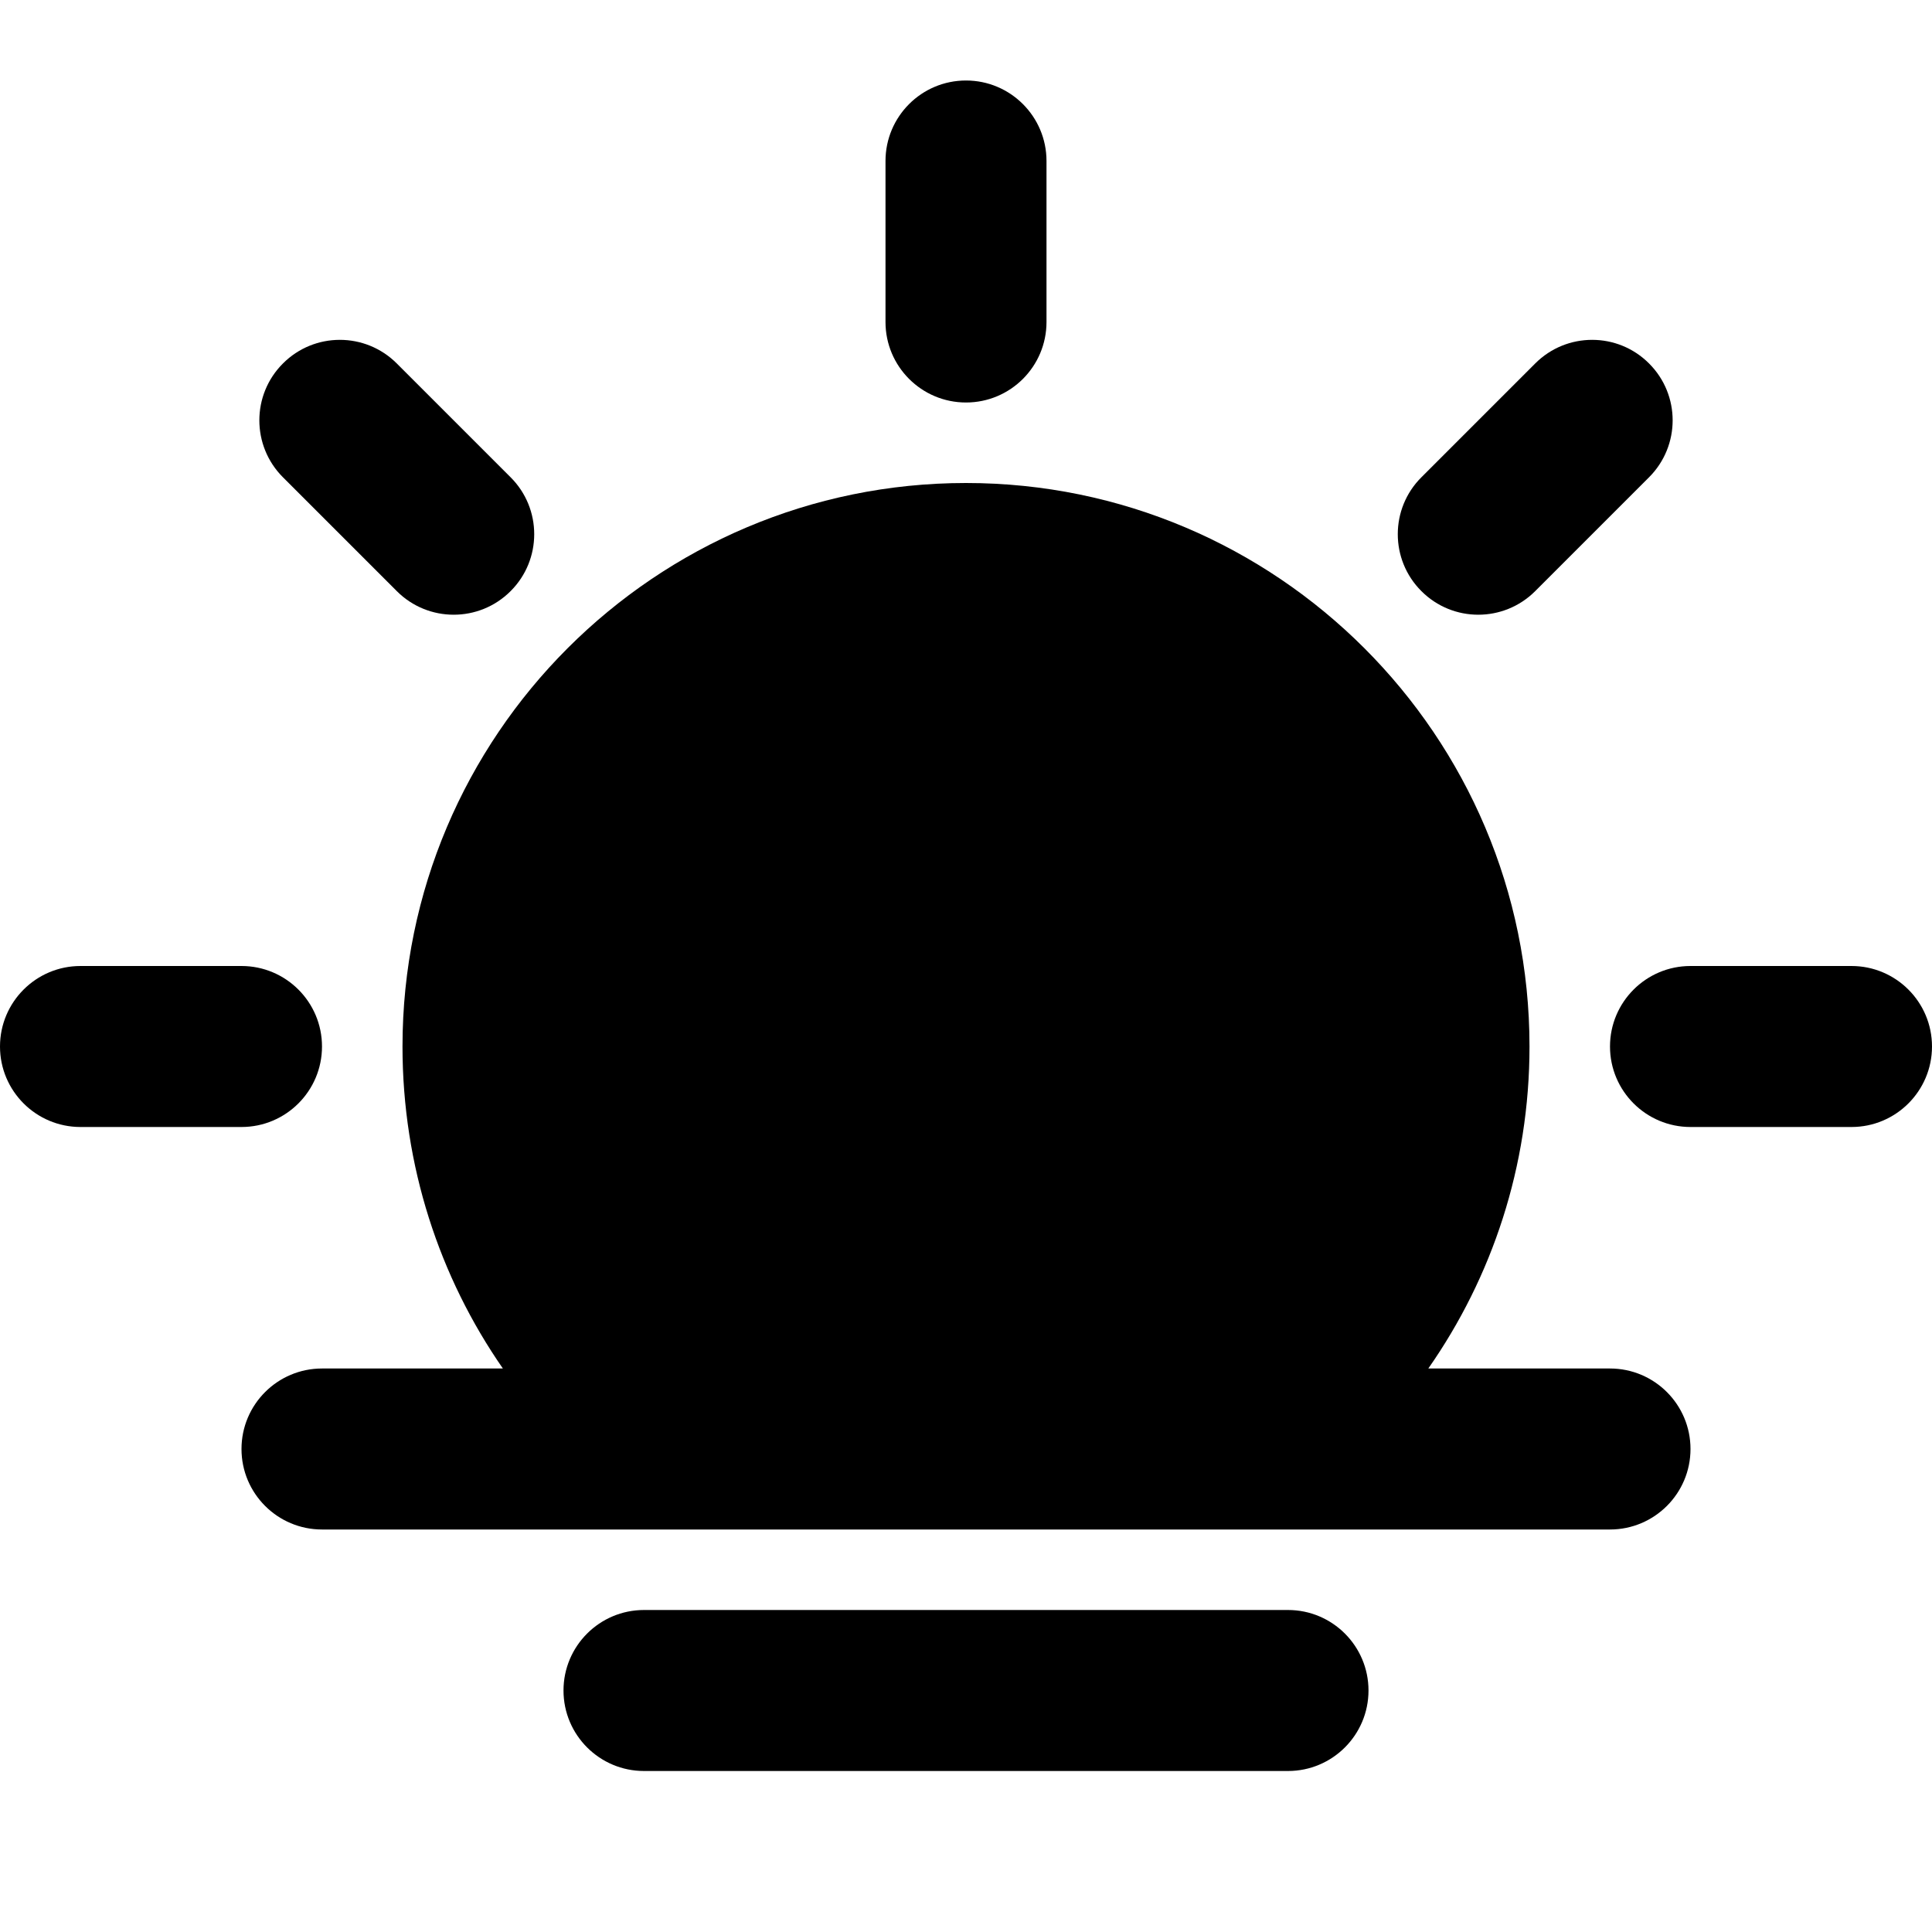 <svg width="24" height="24" viewBox="0 0 24 24" fill="none" xmlns="http://www.w3.org/2000/svg">
<path d="M12 1C12.552 1 13 1.448 13 2V4C13 4.552 12.552 5 12 5C11.448 5 11 4.552 11 4V2C11 1.448 11.448 1 12 1Z" fill="black"/>
<path d="M0 13C0 12.448 0.448 12 1 12H3C3.552 12 4 12.448 4 13C4 13.552 3.552 14 3 14H1C0.448 14 0 13.552 0 13Z" fill="black"/>
<path d="M20 13C20 12.448 20.448 12 21 12H23C23.552 12 24 12.448 24 13C24 13.552 23.552 14 23 14H21C20.448 14 20 13.552 20 13Z" fill="black"/>
<path d="M20.485 4.515C20.876 4.905 20.876 5.538 20.485 5.929L19.071 7.343C18.68 7.734 18.047 7.734 17.657 7.343C17.266 6.953 17.266 6.319 17.657 5.929L19.071 4.515C19.462 4.124 20.095 4.124 20.485 4.515Z" fill="black"/>
<path d="M3.515 4.515C3.905 4.124 4.538 4.124 4.929 4.515L6.343 5.929C6.734 6.319 6.734 6.953 6.343 7.343C5.953 7.734 5.319 7.734 4.929 7.343L3.515 5.929C3.124 5.538 3.124 4.905 3.515 4.515Z" fill="black"/>
<path d="M7 21C7 20.448 7.448 20 8 20H16C16.552 20 17 20.448 17 21C17 21.552 16.552 22 16 22H8C7.448 22 7 21.552 7 21Z" fill="black"/>
<path d="M20 17H17.743C18.535 15.867 19 14.488 19 13C19 9.138 15.862 6 12 6C8.138 6 5 9.138 5 13C5 14.483 5.459 15.865 6.247 17H4C3.448 17 3 17.448 3 18C3 18.552 3.448 19 4 19H20C20.552 19 21 18.552 21 18C21 17.448 20.552 17 20 17Z" fill="black"/>
</svg>
